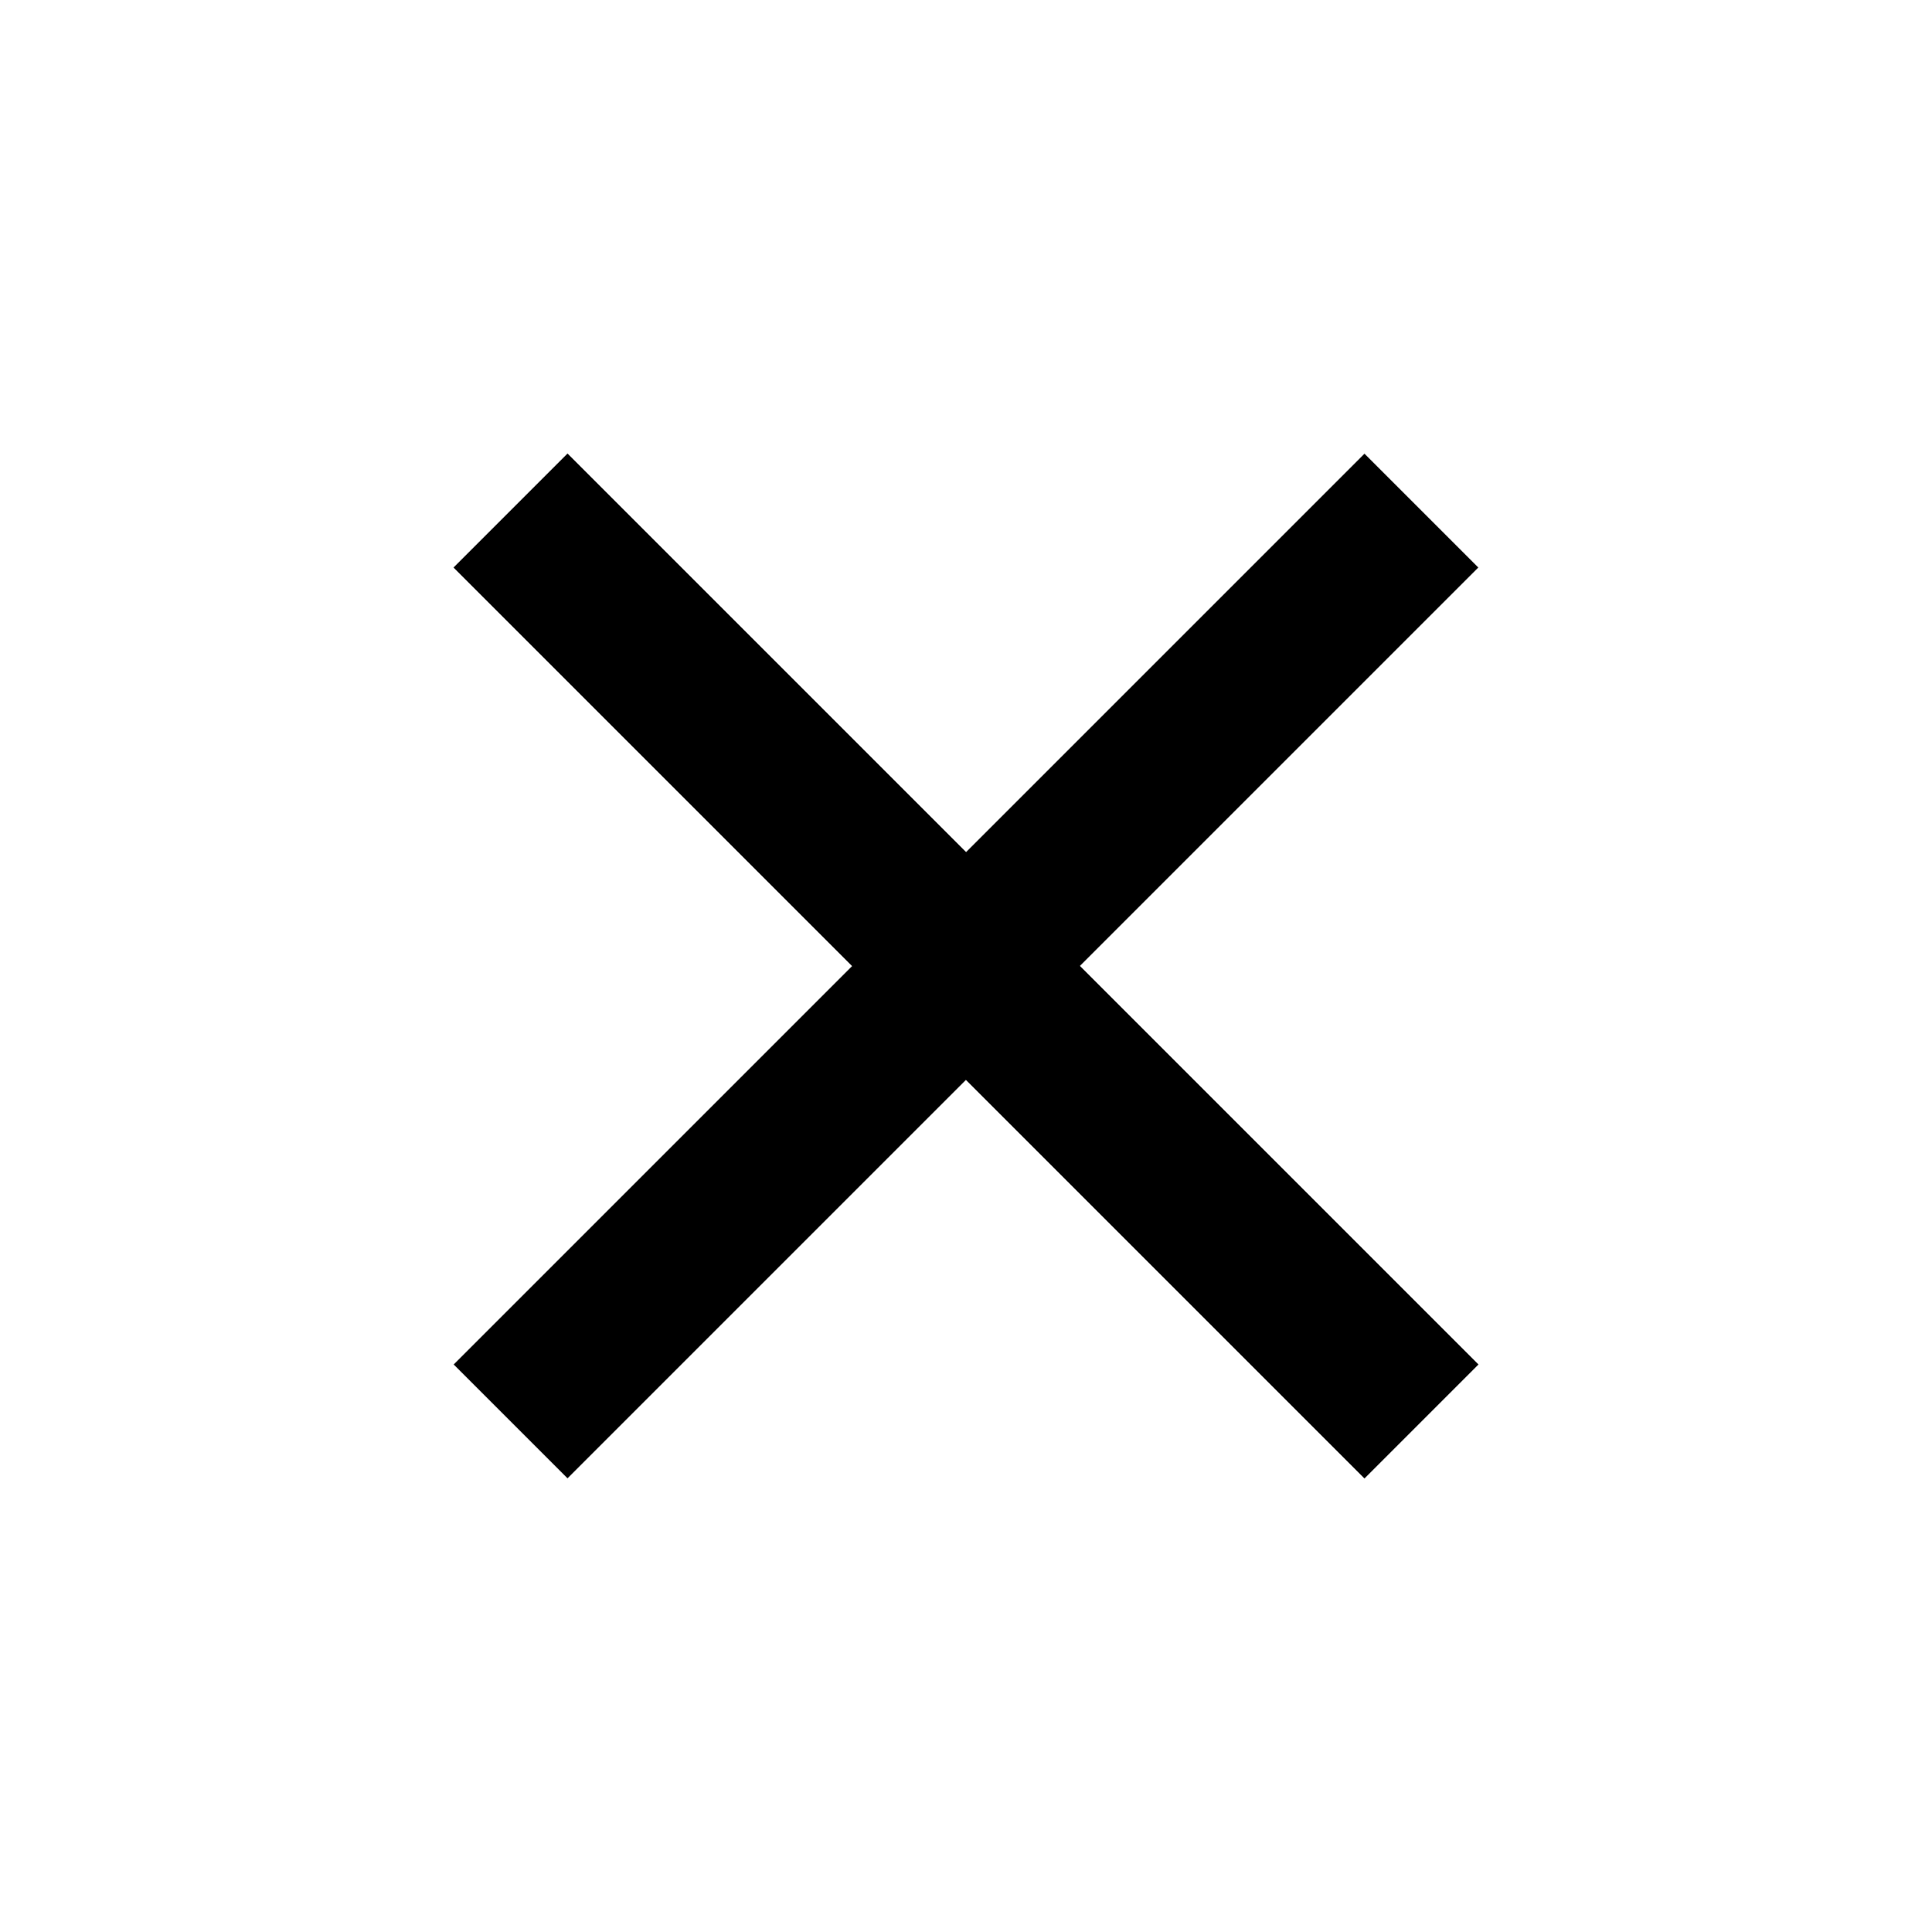 <svg width="24" height="24" viewBox="0 0 24 24" fill="none" xmlns="http://www.w3.org/2000/svg">
<path d="M7.05 5.636L18.364 16.95L16.95 18.364L5.636 7.05L7.05 5.636Z" fill="black"/>
<path d="M5.636 16.95L16.95 5.636L18.364 7.05L7.05 18.364L5.636 16.95Z" fill="black"/>
<path d="M7.05 5.636L18.364 16.95L16.95 18.364L5.636 7.05L7.05 5.636Z" fill="black"/>
</svg>

